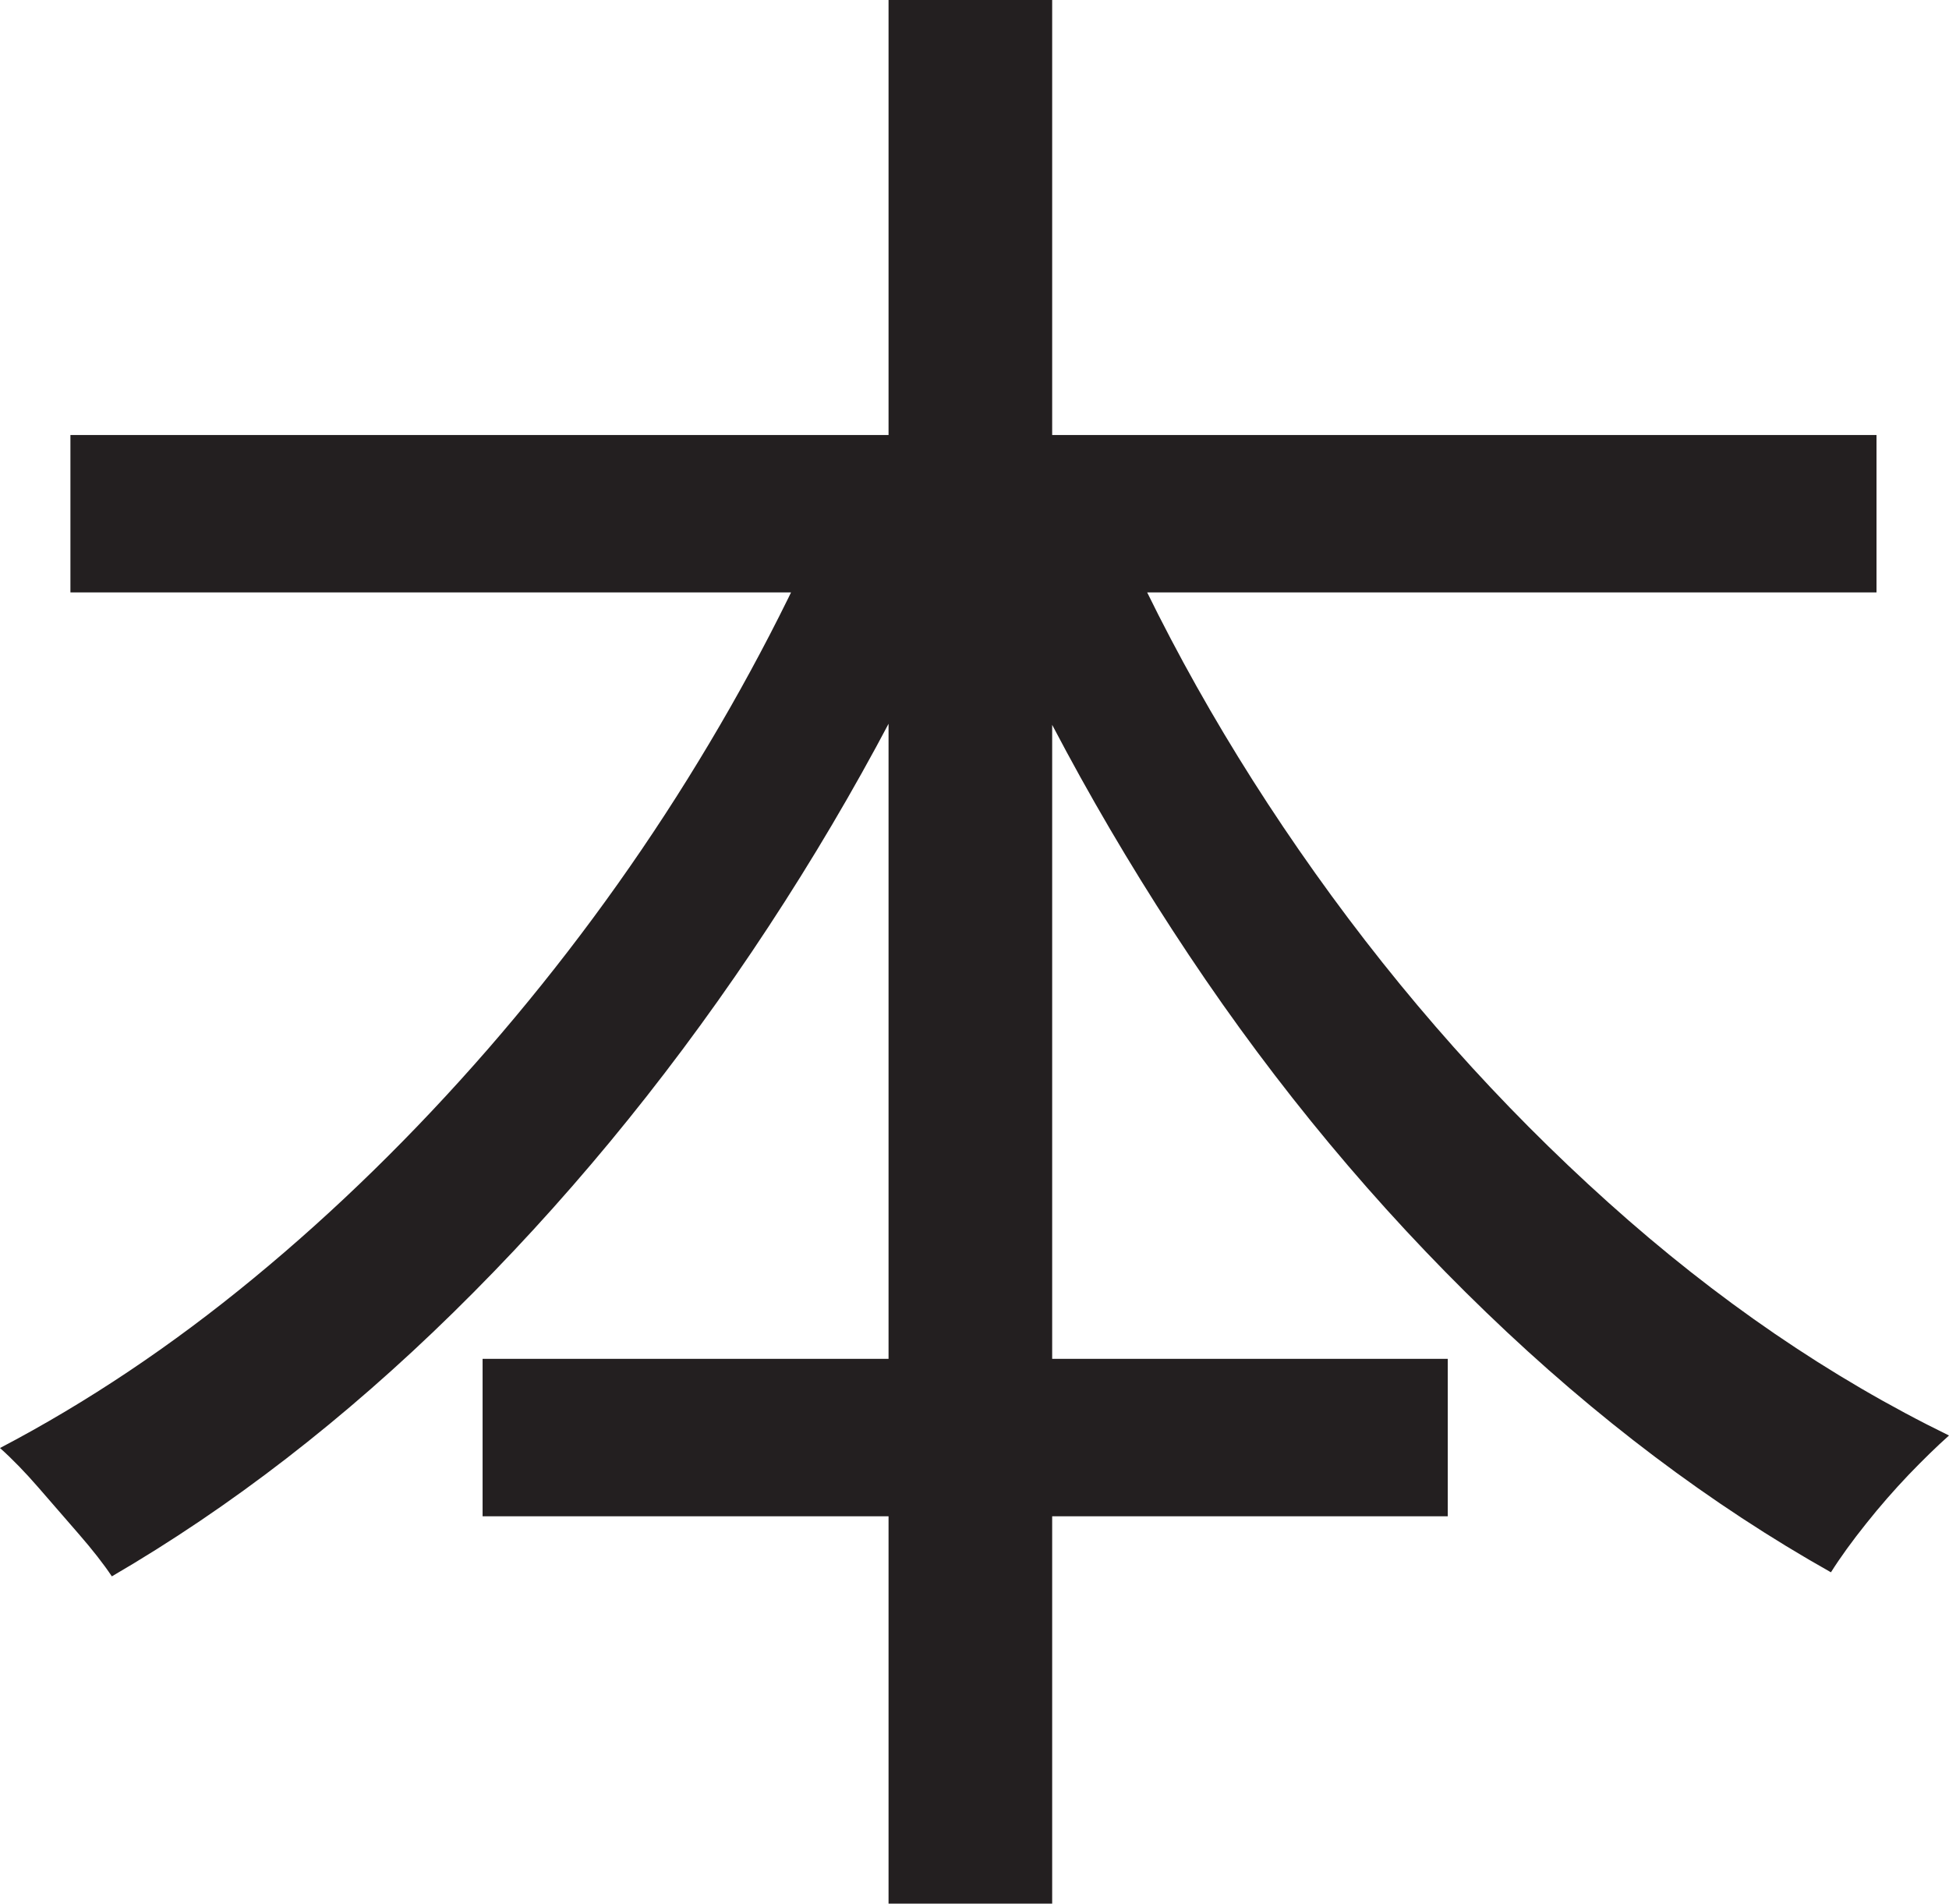 <?xml version="1.0" encoding="UTF-8"?>
<svg id="Layer_1" data-name="Layer 1" xmlns="http://www.w3.org/2000/svg" viewBox="0 0 235.25 229.75">
  <path d="M101.25,58.75l17,5.5c-7.5,17.67-16.67,34.54-27.5,50.62-10.84,16.09-22.84,30.59-36,43.5-13.17,12.92-26.92,23.54-41.25,31.88-1-1.5-2.34-3.21-4-5.12-1.67-1.91-3.29-3.79-4.88-5.62-1.59-1.83-3.12-3.41-4.62-4.75,10.5-5.5,20.71-12.33,30.62-20.5,9.91-8.16,19.33-17.38,28.25-27.62,8.91-10.25,16.96-21.12,24.12-32.62,7.16-11.5,13.25-23.25,18.25-35.25ZM8.5,52.5h218v19H8.5v-19ZM58.25,164h116.5v19H58.25v-19ZM107.25,0h19.75v229.75h-19.75V0ZM133,59.5c6.66,15.84,15.25,31.12,25.75,45.88s22.29,28,35.38,39.75c13.08,11.75,26.79,21.12,41.12,28.12-1.5,1.34-3.12,2.92-4.88,4.75-1.75,1.84-3.46,3.79-5.12,5.88-1.67,2.09-3.09,4.04-4.25,5.88-14.5-8.16-28.38-18.62-41.62-31.38s-25.21-27.12-35.88-43.12c-10.67-16-19.67-32.66-27-50l16.5-5.75Z" style="fill: #231f20; stroke-width: 0px;"/>
</svg>
